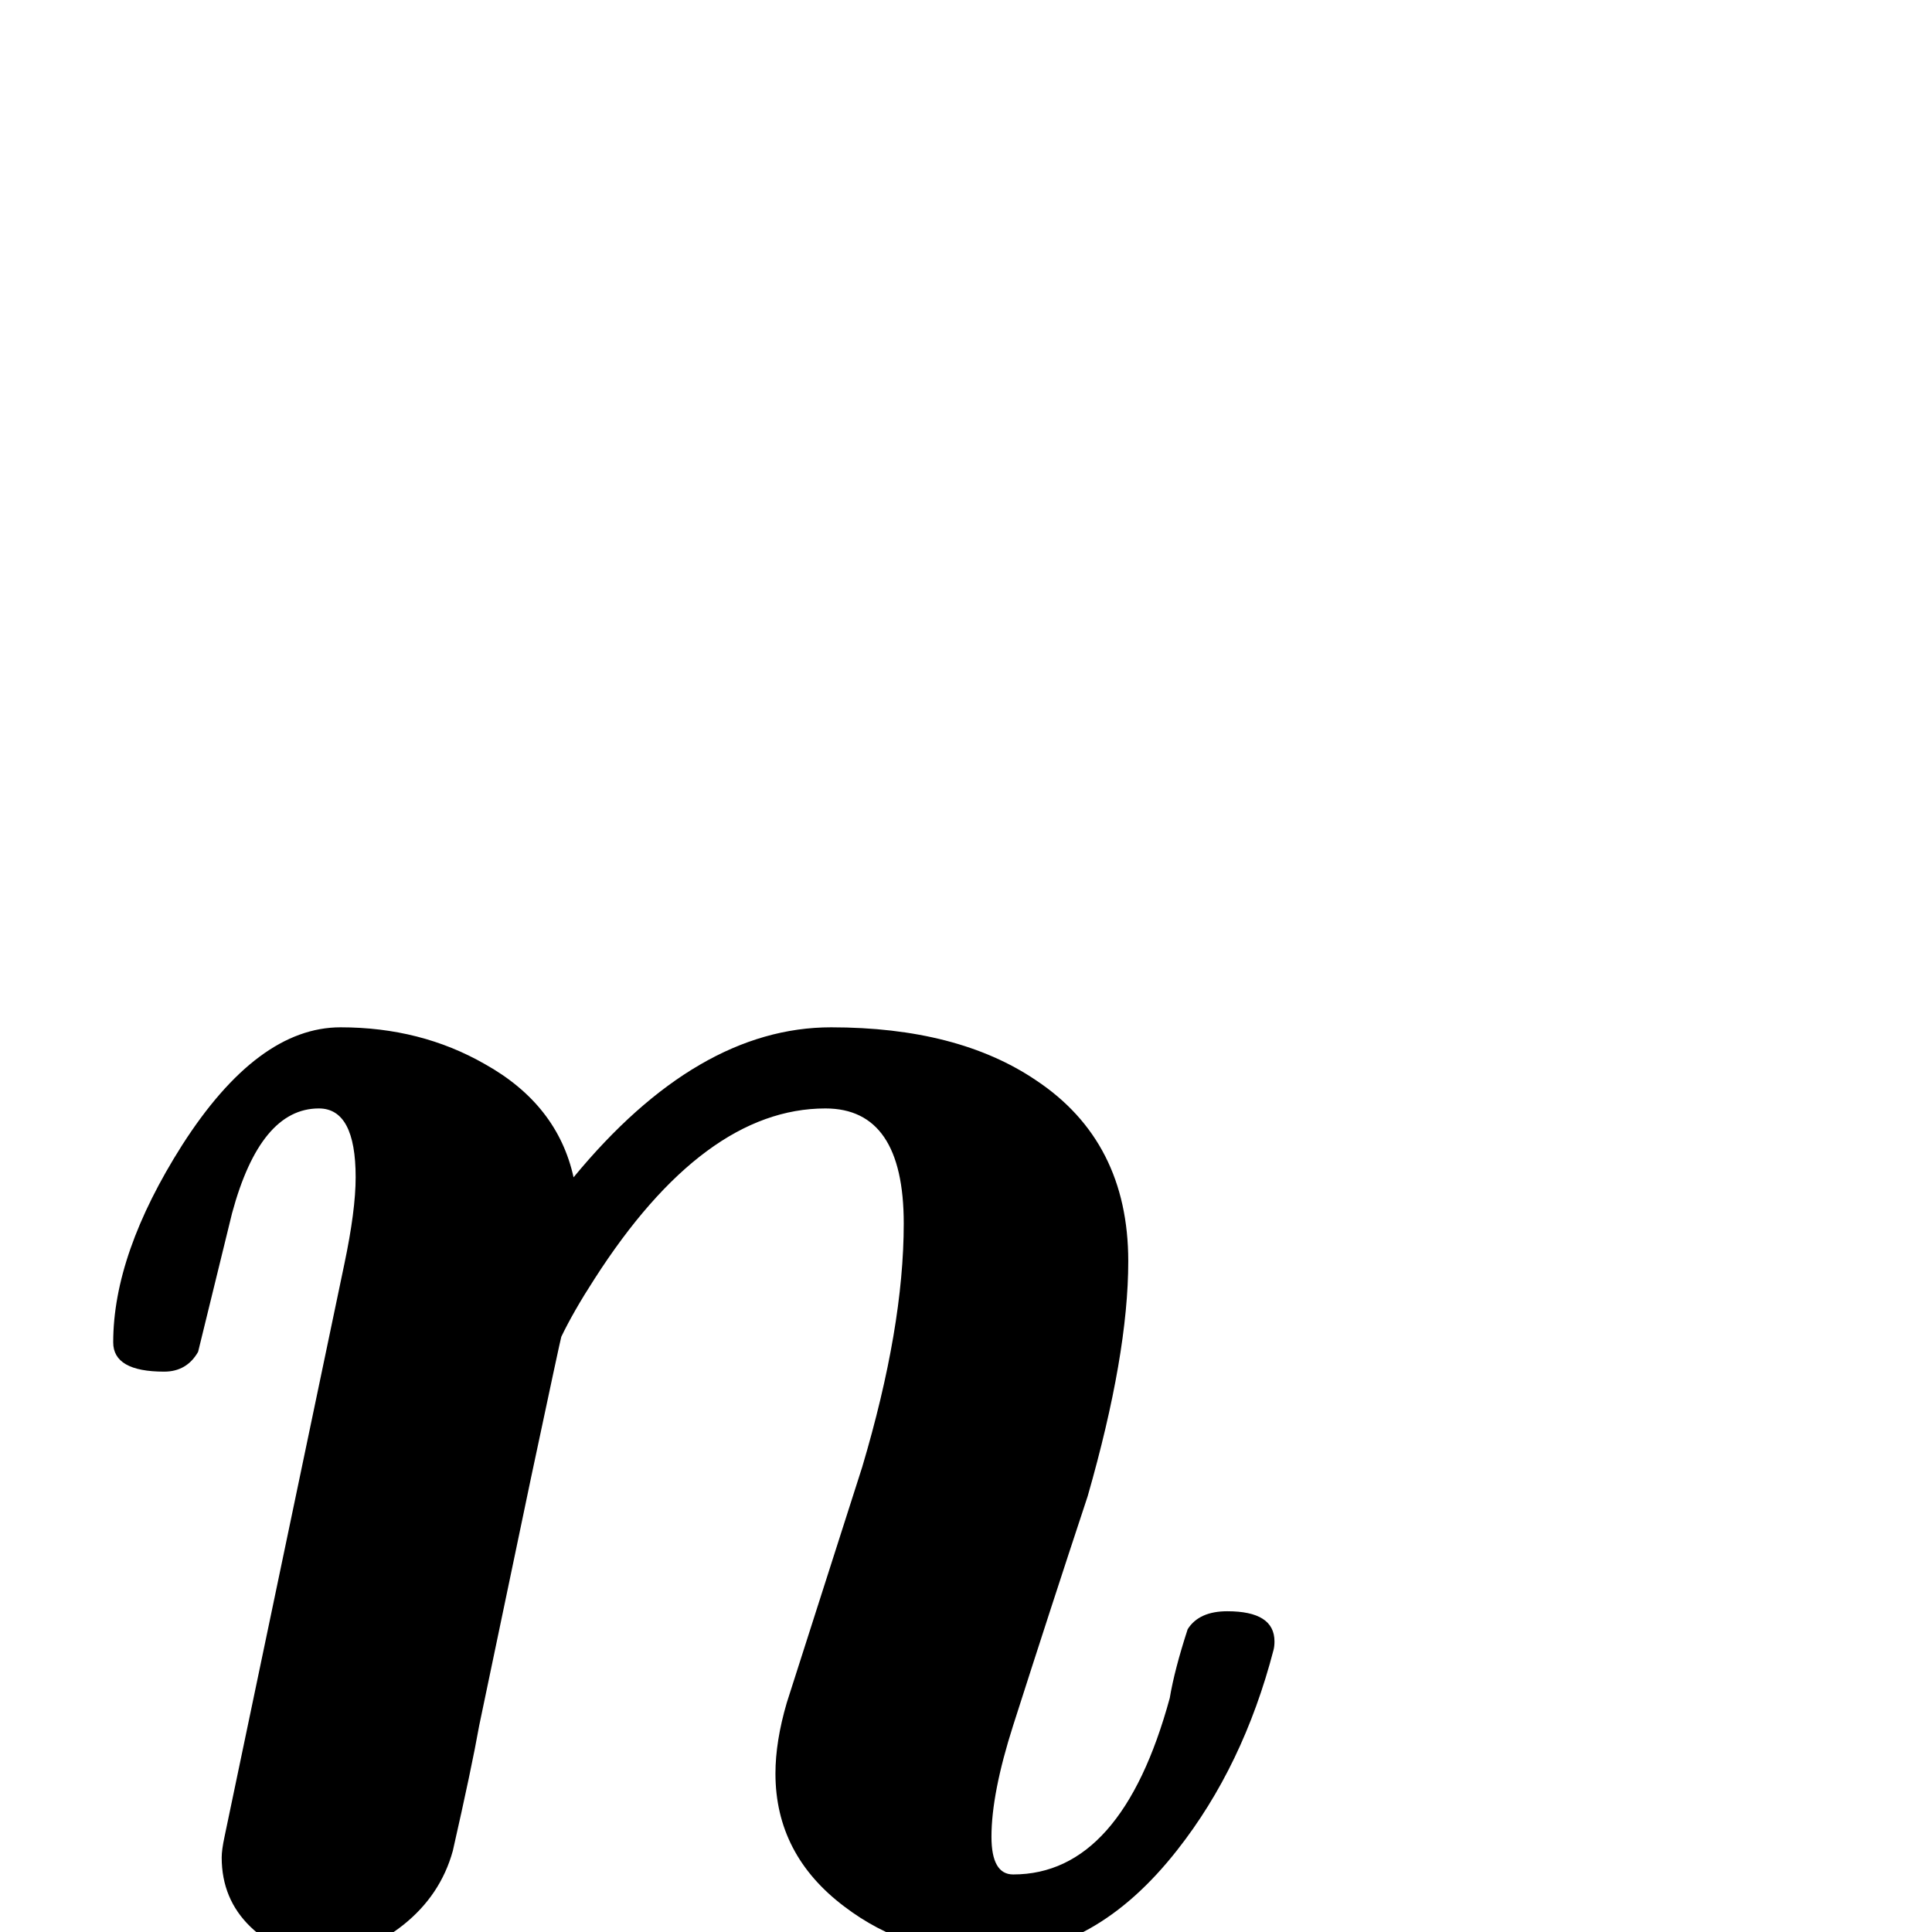 <?xml version="1.0" standalone="no"?>
<!DOCTYPE svg PUBLIC "-//W3C//DTD SVG 1.1//EN" "http://www.w3.org/Graphics/SVG/1.1/DTD/svg11.dtd" >
<svg viewBox="0 -442 2048 2048">
  <g transform="matrix(1 0 0 -1 0 1606)">
   <path fill="currentColor"
d="M1351 308q0 -5 -1 -9q-32 -123 -102 -212q-87 -111 -197 -111q-89 0 -156 51q-73 55 -73 141q0 34 12 75l80 250q44 148 44 258q0 122 -83 122q-129 0 -245 -181q-22 -34 -35 -61q-1 -3 -32 -149l-55 -263q-8 -45 -28 -133q-13 -47 -52.5 -78.5t-87.5 -31.5
q-44 0 -74.5 29.5t-30.5 73.5q0 8 3 22l127 607q12 57 12 92q0 73 -39 73q-62 0 -92 -111q-18 -73 -36 -147q-12 -21 -36 -21q-54 0 -54 31q0 94 73 209q80 125 168 125q85 0 153 -39q77 -43 94 -120q131 159 273 159q134 0 217 -56q98 -65 98 -192q0 -99 -43 -249
q-40 -121 -79 -243q-23 -72 -23 -118q0 -40 23 -40q115 0 166 187q5 30 19 73q12 19 42 19q50 0 50 -32z" />
  </g>

</svg>
